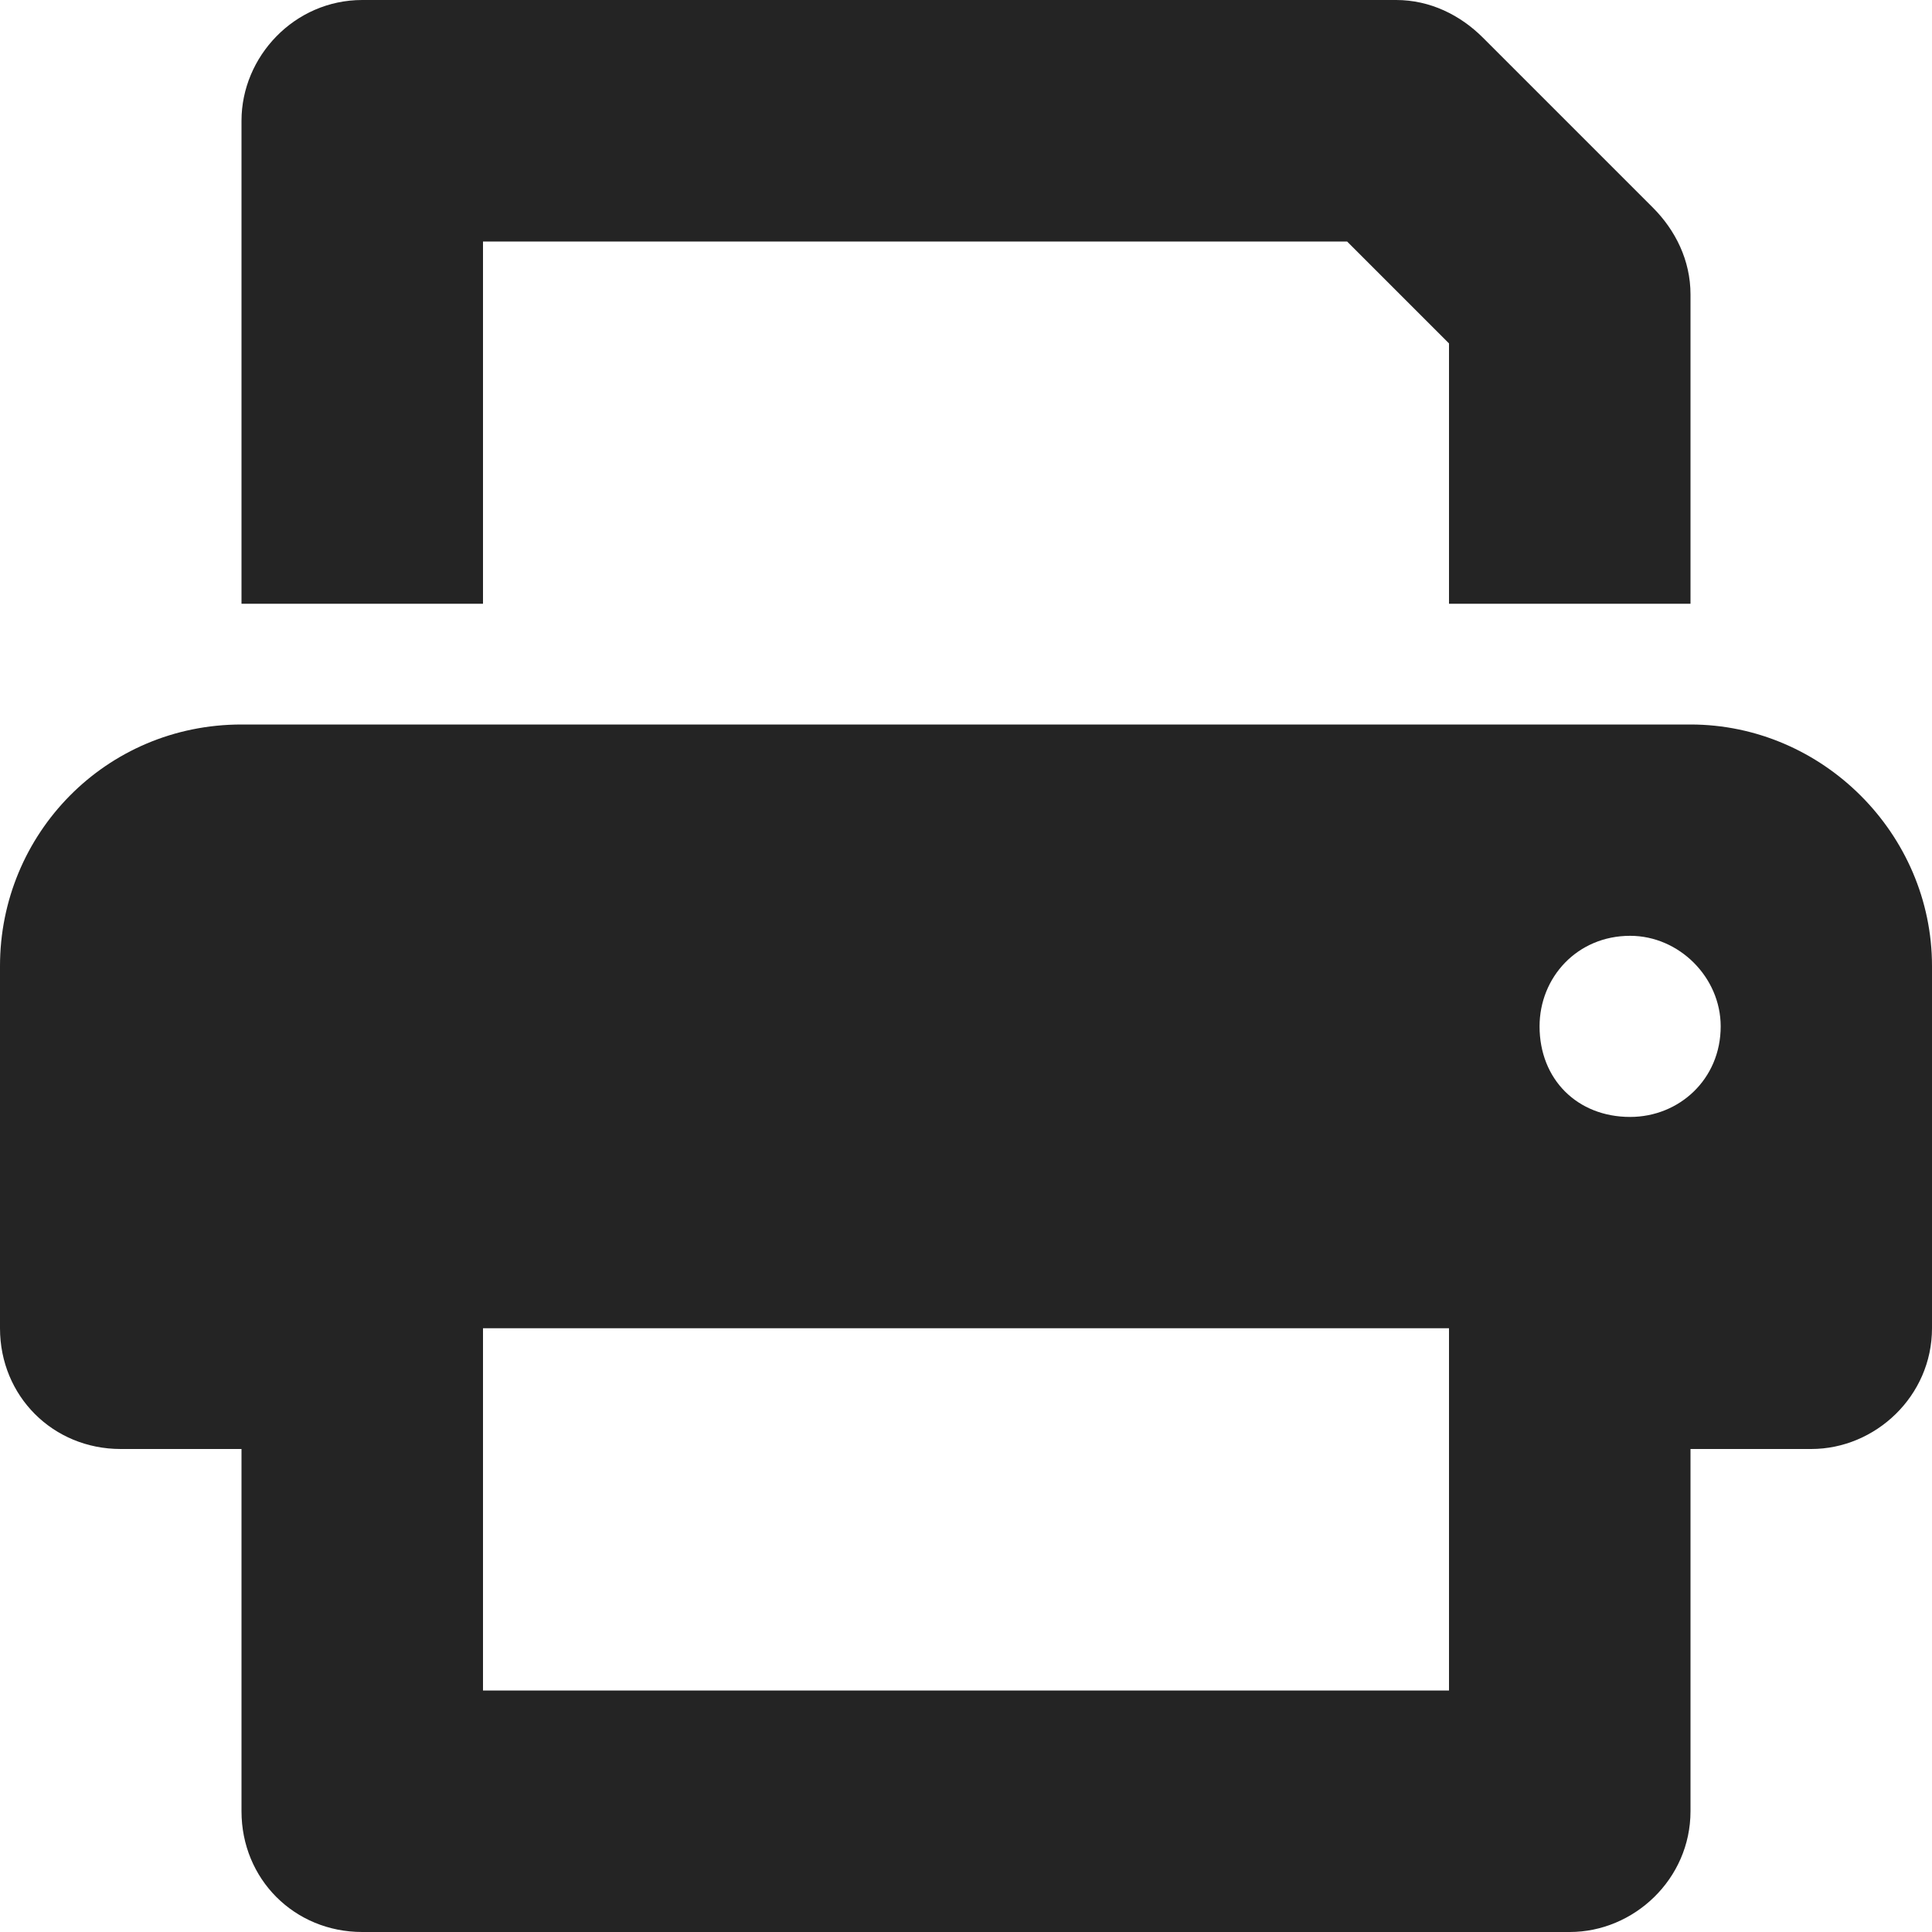 <svg width="16" height="16" viewBox="0 0 16 16" fill="none" xmlns="http://www.w3.org/2000/svg">
    <path d="M14 6H2C0.875 6 0 6.906 0 8V11C0 11.562 0.438 12 1 12H2V15C2 15.562 2.438 16 3 16H13C13.531 16 14 15.562 14 15V12H15C15.531 12 16 11.562 16 11V8C16 6.906 15.094 6 14 6ZM12 14H4V11H12V14ZM13.5 9.25C13.062 9.25 12.75 8.938 12.75 8.5C12.75 8.094 13.062 7.75 13.5 7.75C13.906 7.75 14.25 8.094 14.25 8.5C14.25 8.938 13.906 9.25 13.5 9.25ZM4 2H11.156L12 2.844V5H14V2.438C14 2.156 13.875 1.906 13.688 1.719L12.281 0.312C12.094 0.125 11.844 0 11.562 0H3C2.438 0 2 0.469 2 1V5H4V2Z" fill="#242424"></path>
</svg>